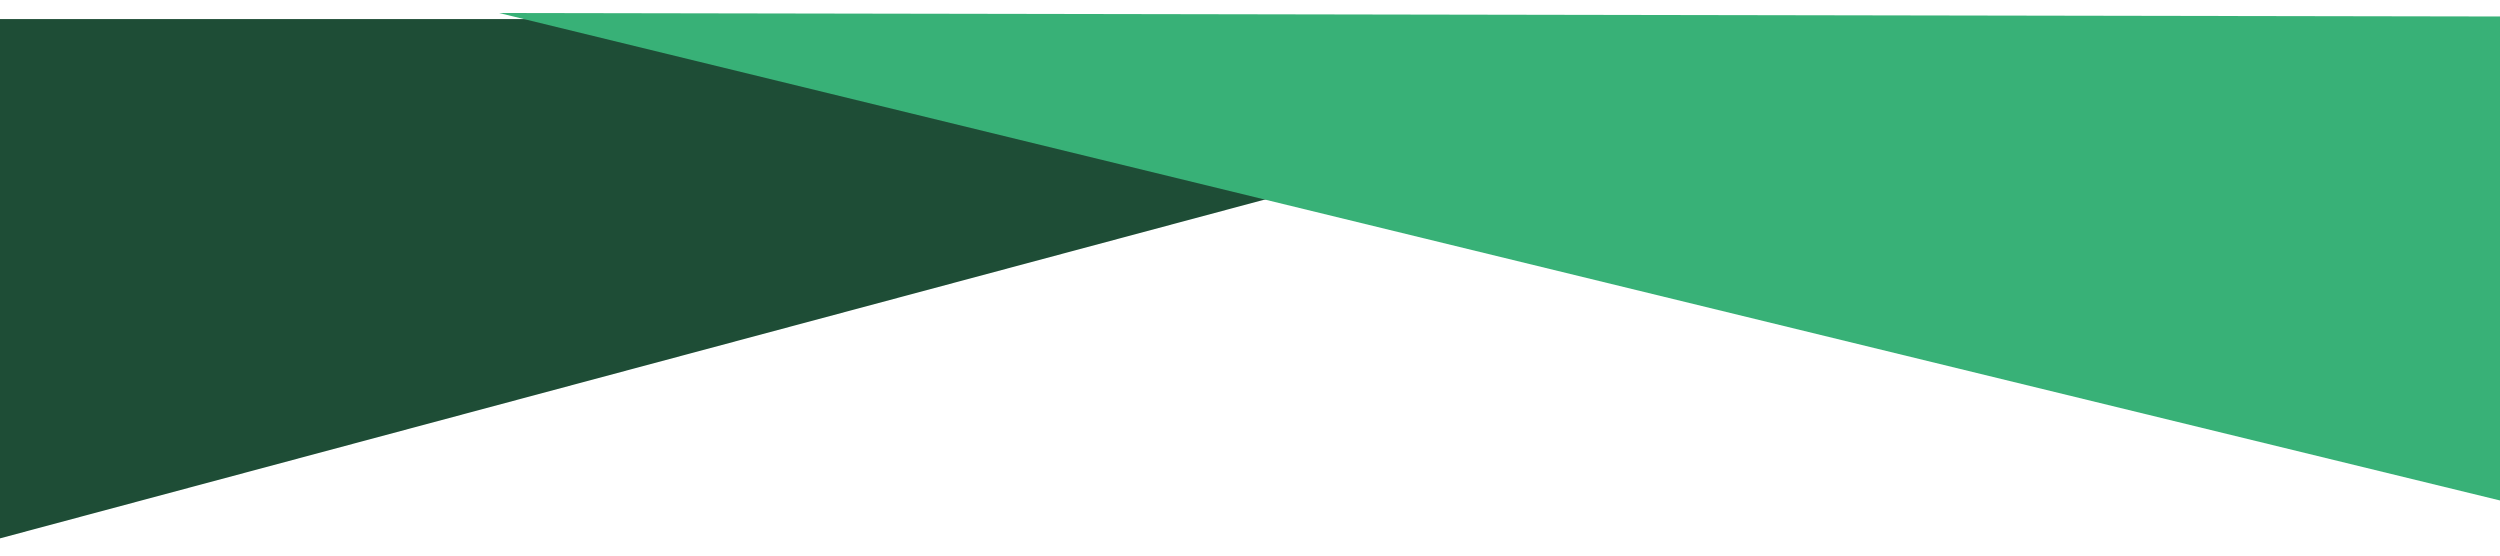 <svg width="1440" height="320" viewBox="0 0 1440 320" fill="none" xmlns="http://www.w3.org/2000/svg">
<g filter="url(#filter0_d_19_4)">
<path d="M-1.5 -1L1116.5 -1L-1.5 298.5L-1.5 -1Z" fill="#1E4D36"/>
<path d="M1441.5 -2.5L287.5 -4.5L1443 277L1441.5 -2.5Z" fill="#38B177"/>
</g>
<defs>
<filter id="filter0_d_19_4" x="-10.5" y="-4.5" width="1462.5" height="324" filterUnits="userSpaceOnUse" color-interpolation-filters="sRGB">
<feFlood flood-opacity="0" result="BackgroundImageFix"/>
<feColorMatrix in="SourceAlpha" type="matrix" values="0 0 0 0 0 0 0 0 0 0 0 0 0 0 0 0 0 0 127 0" result="hardAlpha"/>
<feOffset dy="12"/>
<feGaussianBlur stdDeviation="4.5"/>
<feComposite in2="hardAlpha" operator="out"/>
<feColorMatrix type="matrix" values="0 0 0 0 0 0 0 0 0 0 0 0 0 0 0 0 0 0 0.2 0"/>
<feBlend mode="normal" in2="BackgroundImageFix" result="effect1_dropShadow_19_4"/>
<feBlend mode="normal" in="SourceGraphic" in2="effect1_dropShadow_19_4" result="shape"/>
</filter>
</defs>
</svg>
